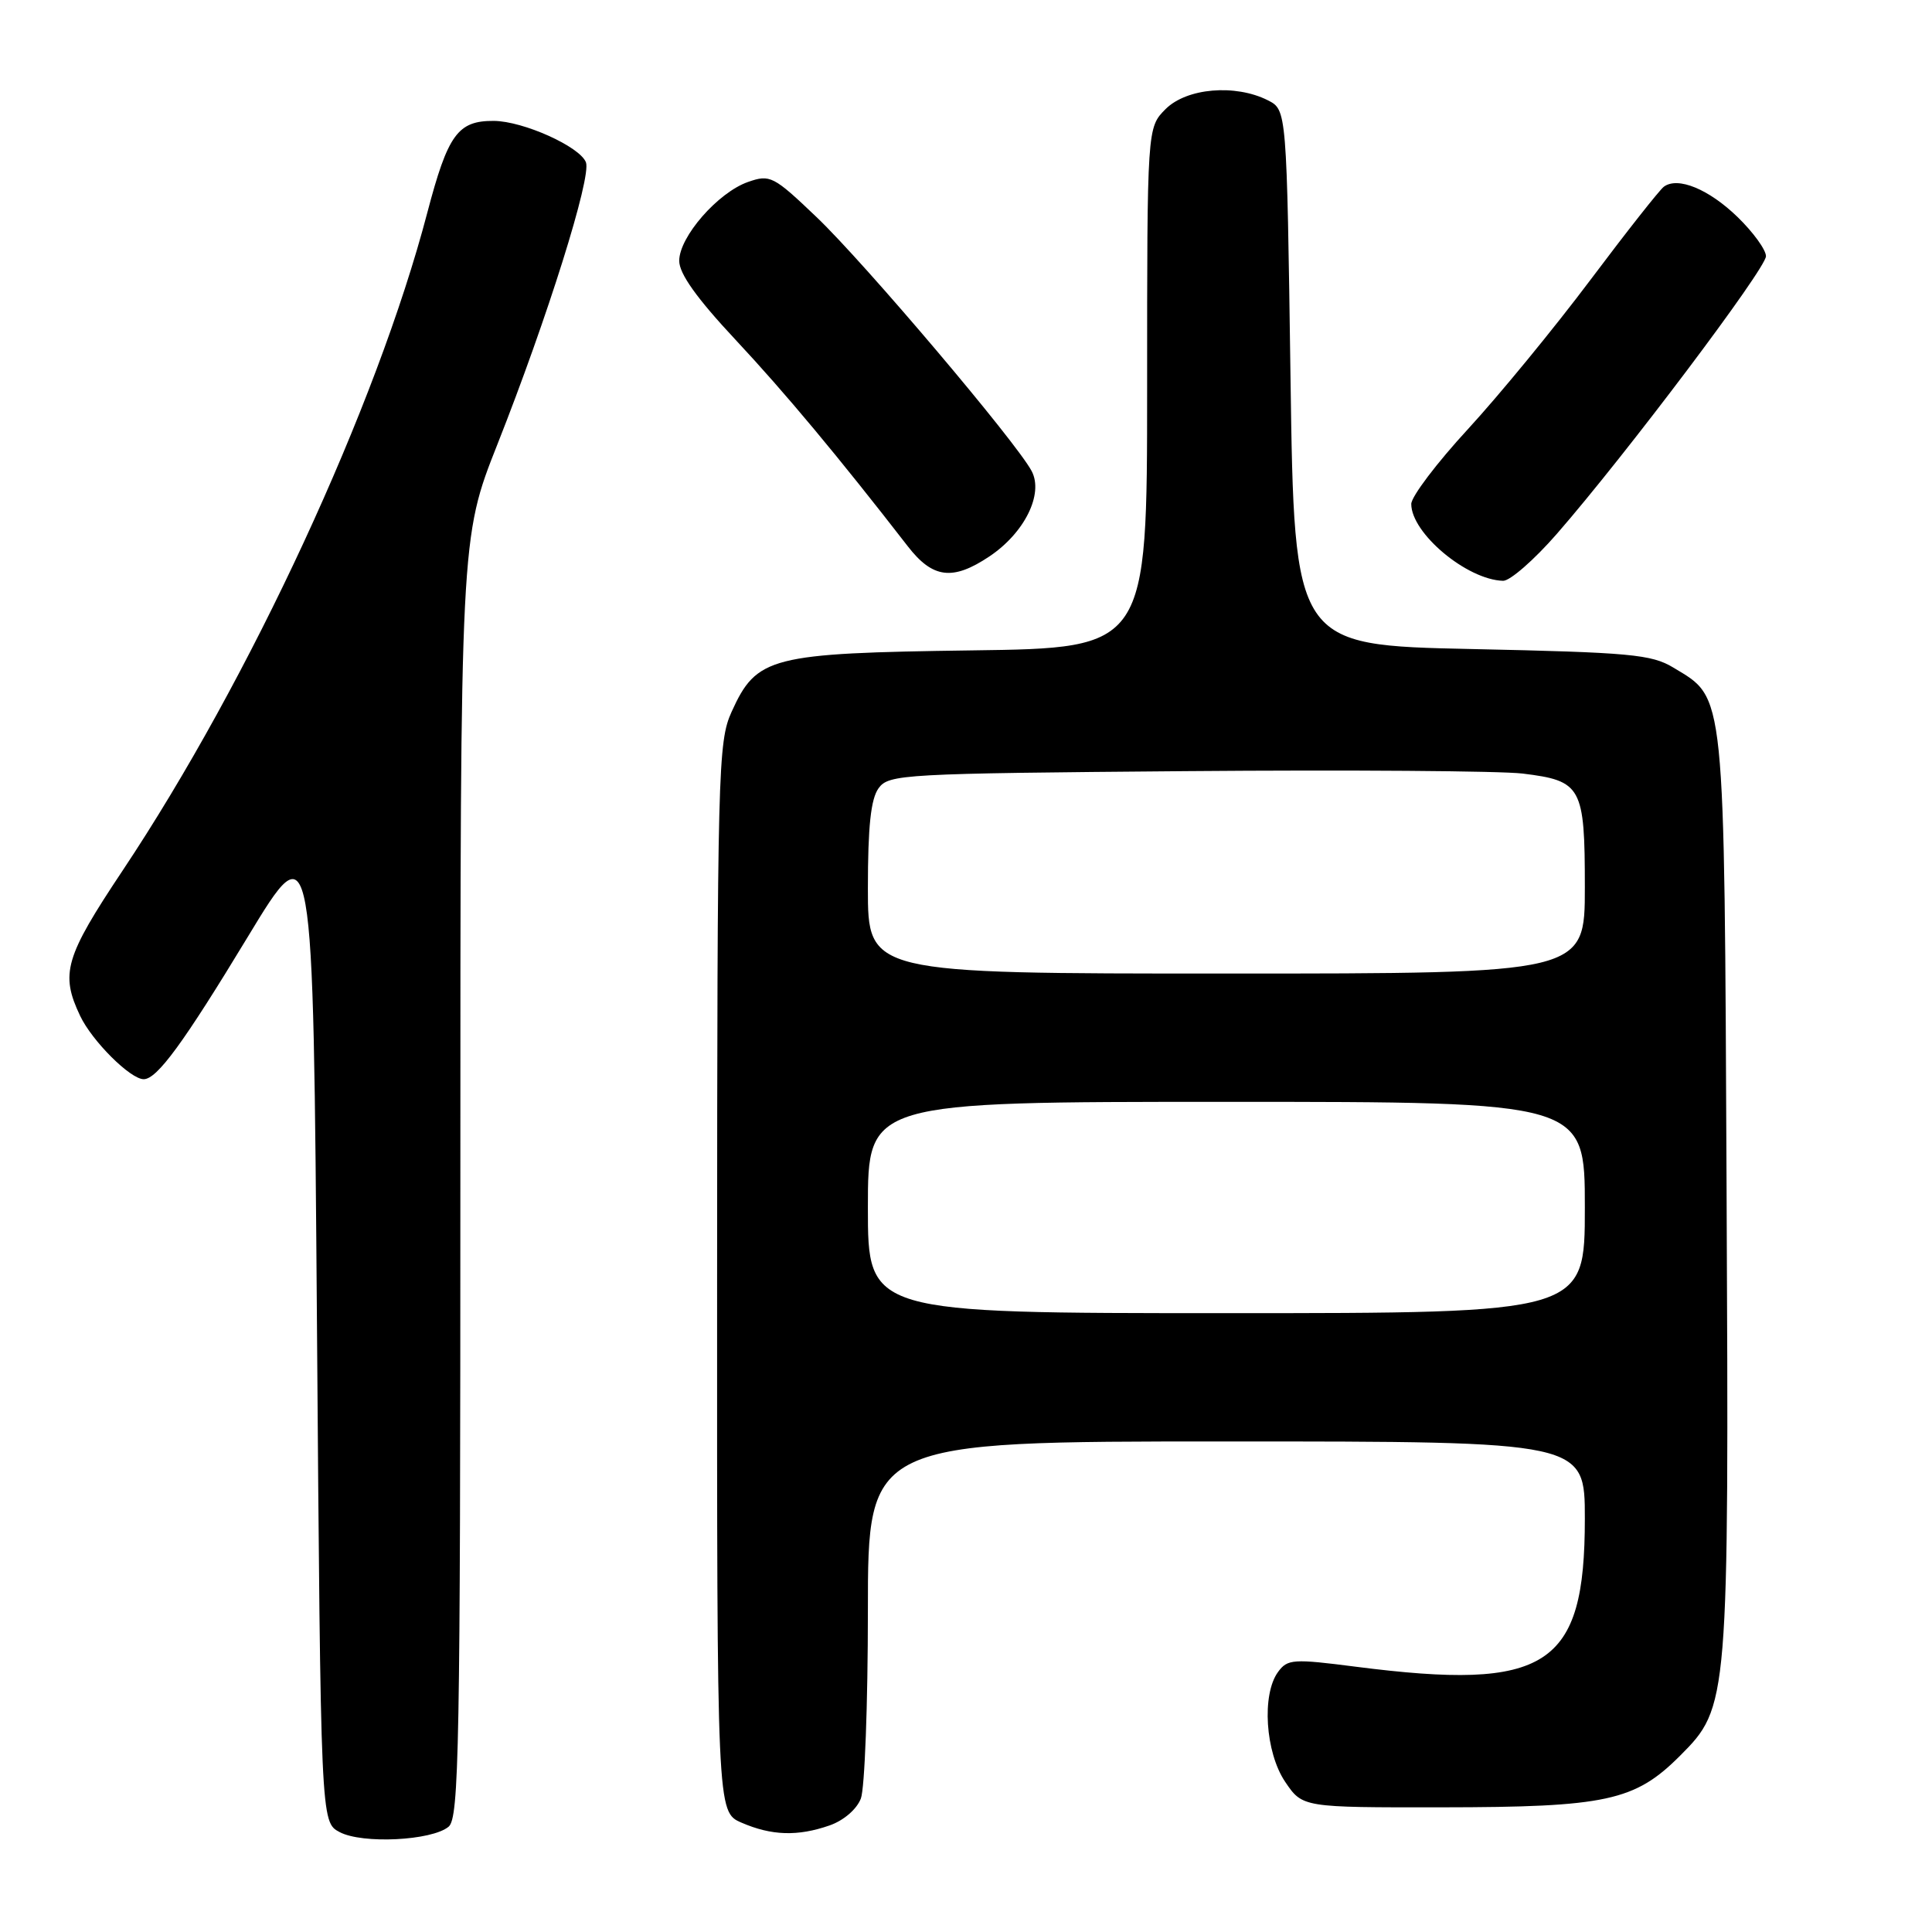 <?xml version="1.0" encoding="UTF-8" standalone="no"?>
<!DOCTYPE svg PUBLIC "-//W3C//DTD SVG 1.1//EN" "http://www.w3.org/Graphics/SVG/1.1/DTD/svg11.dtd" >
<svg xmlns="http://www.w3.org/2000/svg" xmlns:xlink="http://www.w3.org/1999/xlink" version="1.1" viewBox="0 0 256 256">
 <g >
 <path fill="currentColor"
d=" M 59.44 242.05 C 60.83 240.90 61.00 231.58 61.00 156.02 C 61.00 71.29 61.00 71.29 65.90 58.90 C 72.54 42.11 78.39 23.46 77.64 21.51 C 76.84 19.43 69.34 16.05 65.44 16.02 C 60.66 15.99 59.35 17.80 56.62 28.18 C 49.91 53.78 33.11 90.05 16.25 115.35 C 8.60 126.83 7.96 129.01 10.62 134.61 C 12.20 137.94 17.27 143.00 19.04 143.00 C 20.81 143.00 24.31 138.21 32.82 124.16 C 41.50 109.82 41.50 109.82 42.00 175.63 C 42.50 241.44 42.50 241.44 45.00 242.76 C 48.01 244.36 57.21 243.90 59.44 242.05 Z  M 109.92 241.88 C 111.79 241.23 113.53 239.73 114.07 238.31 C 114.58 236.97 115.00 225.77 115.00 213.43 C 115.00 191.00 115.00 191.00 162.50 191.00 C 210.00 191.00 210.00 191.00 210.00 201.25 C 210.00 220.89 205.02 224.10 179.66 220.85 C 171.35 219.78 170.60 219.83 169.35 221.54 C 167.16 224.53 167.66 232.20 170.29 236.10 C 172.59 239.50 172.59 239.50 191.04 239.48 C 212.83 239.46 216.63 238.64 222.61 232.65 C 229.06 226.19 229.10 225.75 228.78 157.44 C 228.47 90.81 228.66 92.64 221.73 88.46 C 218.84 86.71 216.02 86.45 195.00 86.00 C 171.50 85.50 171.50 85.50 171.00 50.03 C 170.50 14.56 170.50 14.56 168.00 13.29 C 163.68 11.11 157.25 11.66 154.45 14.45 C 152.00 16.91 152.00 16.91 152.00 51.39 C 152.00 85.87 152.00 85.87 128.75 86.18 C 102.05 86.55 100.26 87.00 96.94 94.32 C 95.14 98.30 95.04 101.91 95.02 169.30 C 95.00 240.10 95.00 240.10 98.25 241.51 C 102.24 243.24 105.70 243.35 109.92 241.88 Z  M 206.28 70.75 C 215.36 60.34 233.99 35.60 234.00 33.95 C 234.00 33.10 232.31 30.77 230.25 28.77 C 226.43 25.06 222.32 23.37 220.47 24.74 C 219.90 25.16 215.52 30.72 210.73 37.10 C 205.95 43.47 198.65 52.36 194.52 56.85 C 190.38 61.34 187.00 65.81 187.00 66.78 C 187.00 70.66 194.38 76.83 199.17 76.96 C 200.08 76.98 203.28 74.19 206.28 70.75 Z  M 131.10 73.73 C 135.75 70.62 138.31 65.46 136.70 62.42 C 134.67 58.58 114.56 34.83 108.20 28.77 C 102.48 23.31 102.04 23.09 99.12 24.11 C 95.14 25.50 90.00 31.38 90.00 34.56 C 90.00 36.27 92.32 39.52 97.46 45.02 C 104.03 52.05 111.06 60.48 120.29 72.39 C 123.59 76.65 126.24 76.98 131.10 73.73 Z  M 115.00 160.00 C 115.00 146.00 115.00 146.00 162.50 146.00 C 210.00 146.00 210.00 146.00 210.00 160.00 C 210.00 174.00 210.00 174.00 162.50 174.00 C 115.00 174.00 115.00 174.00 115.00 160.00 Z  M 115.00 117.69 C 115.00 109.51 115.39 105.85 116.42 104.44 C 117.77 102.59 119.59 102.49 157.17 102.18 C 178.80 102.00 198.86 102.15 201.75 102.50 C 209.58 103.46 210.00 104.22 210.00 117.57 C 210.00 129.00 210.00 129.00 162.50 129.00 C 115.00 129.00 115.00 129.00 115.00 117.69 Z "/>
</g>
</svg>